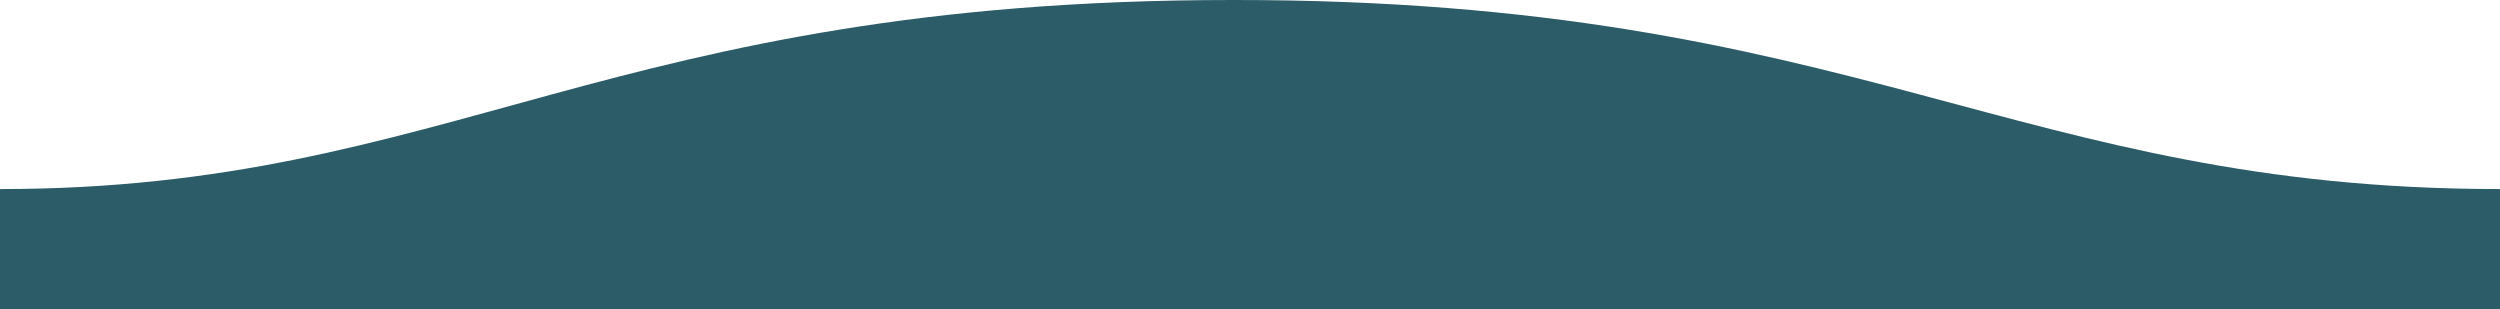 <svg width="1600" height="198" viewBox="0 0 1600 198" fill="none" xmlns="http://www.w3.org/2000/svg">
  <g clip-path="url(#clip0_468_56)">
    <path fill-rule="evenodd" clip-rule="evenodd" d="M1600 121C1289 121 1190.1 -0.25 789 -0C389 -0 289 121 0 121V198H1600C1600 198 1600 150 1600 121Z" fill="#2C5C67"/>
  </g>
  <defs>
    <clipPath id="clip0_468_56">
      <rect width="1600" height="198" fill="white"/>
    </clipPath>
  </defs>
</svg>